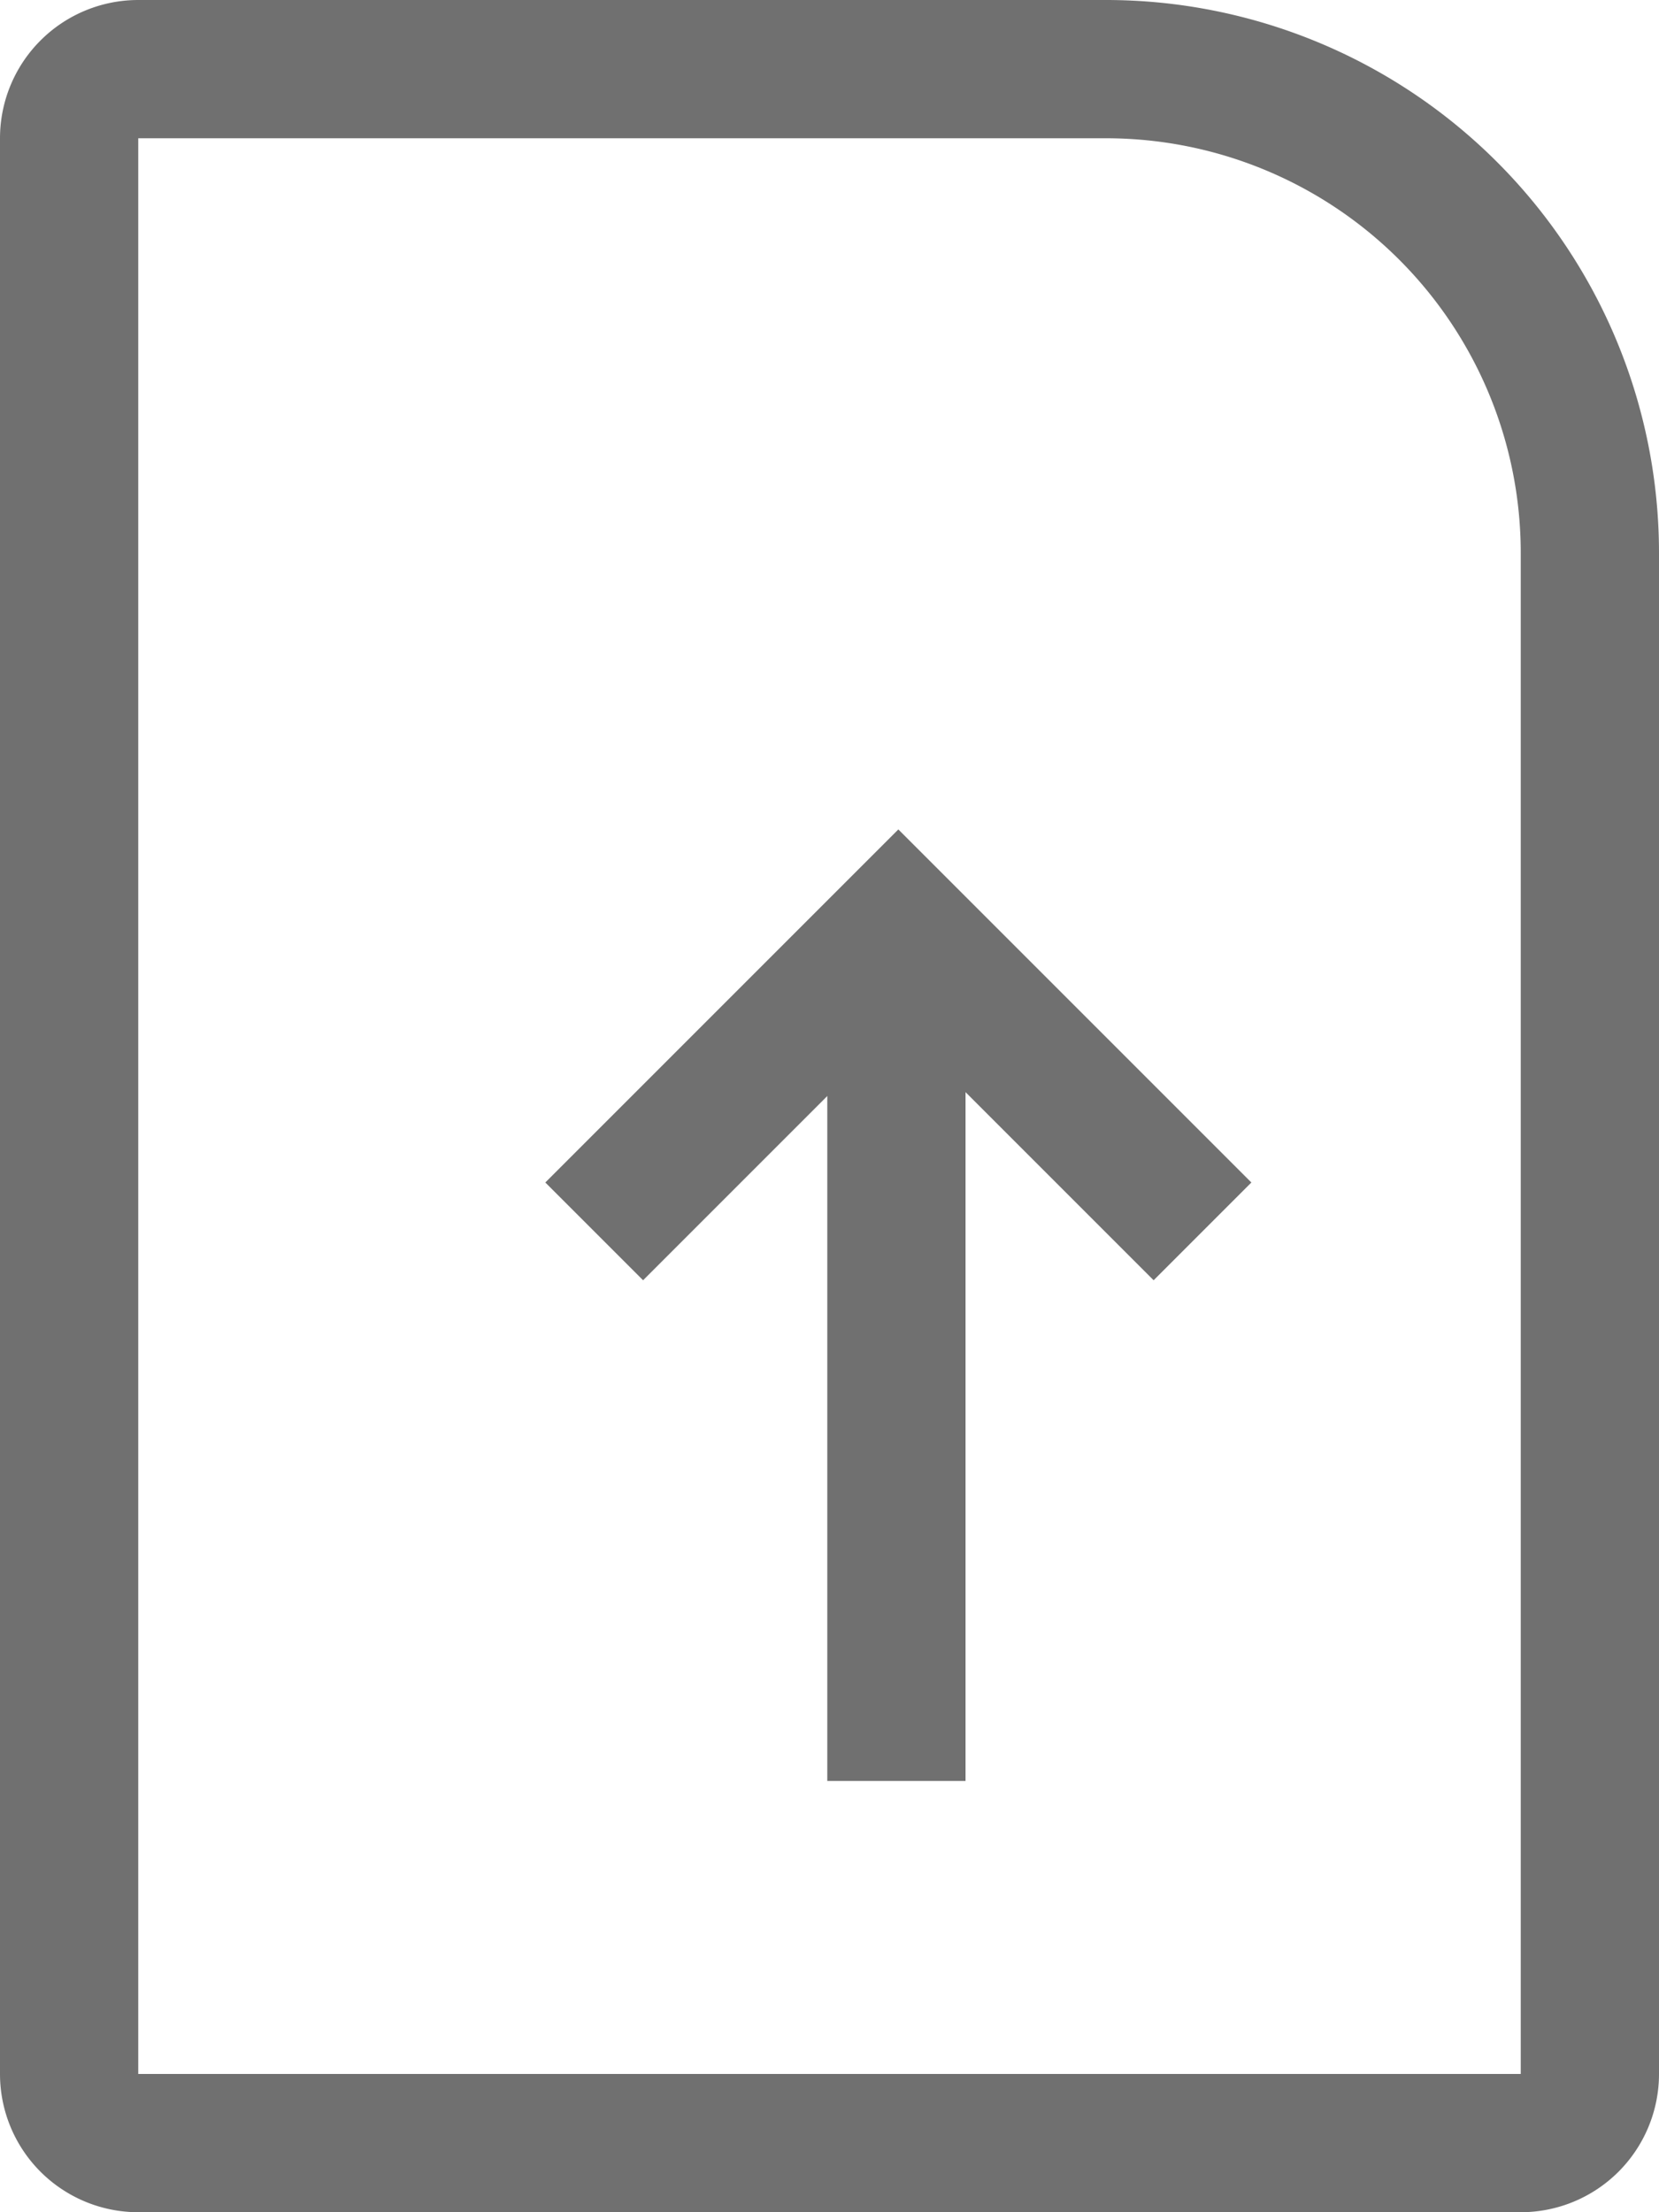 <svg xmlns="http://www.w3.org/2000/svg" width="12" height="16" viewBox="0 0 12 16"><g transform="translate(-1280 -538)"><g transform="translate(1280 538)" fill="none" stroke="#707070" stroke-width="1"><path d="M0,0H8a4,4,0,0,1,4,4V16a0,0,0,0,1,0,0H0a0,0,0,0,1,0,0V0A0,0,0,0,1,0,0Z" stroke="none"/><path d="M1,.5H8A3.5,3.5,0,0,1,11.5,4V15a.5.5,0,0,1-.5.5H1A.5.5,0,0,1,.5,15V1A.5.5,0,0,1,1,.5Z" fill="none"/></g><path d="M0,0H5.852" transform="translate(1286.484 550.881) rotate(-90)" fill="none" stroke="#707070" stroke-width="1"/><path d="M648.515,624.384l2.2-2.2,2.2,2.2" transform="translate(635.783 -77.478)" fill="none" stroke="#707070" stroke-width="1"/></g></svg>